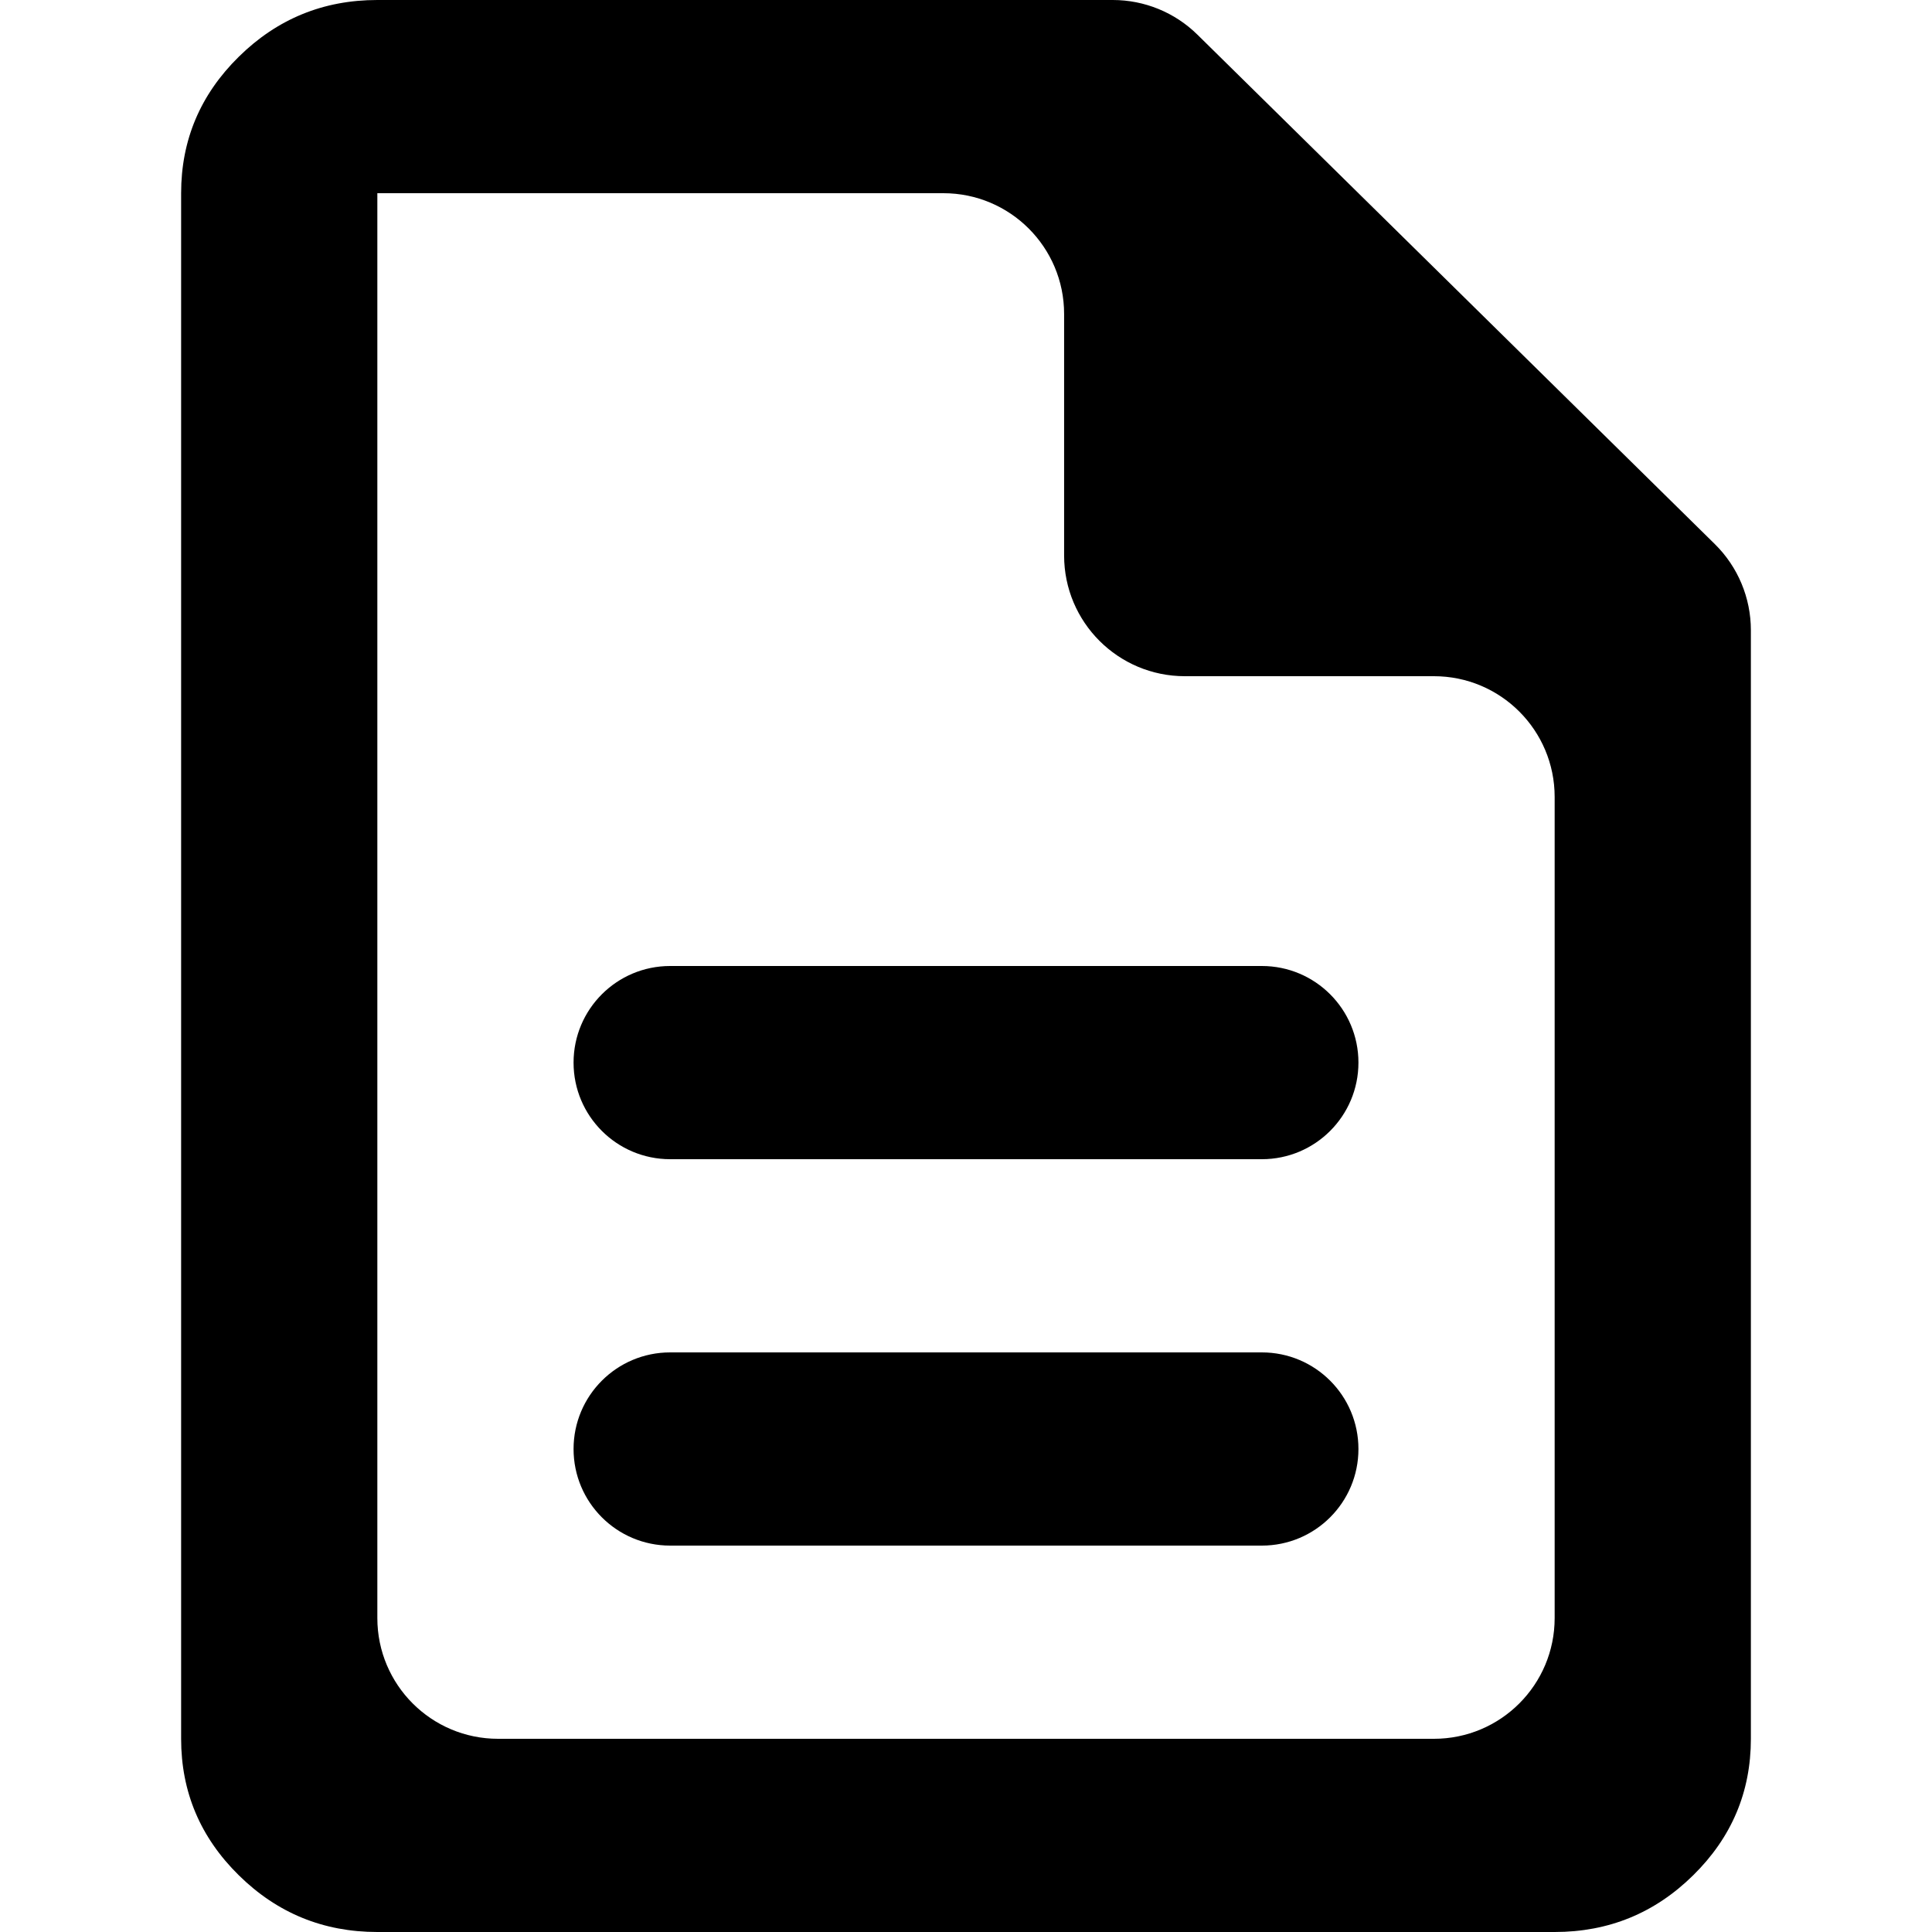 <svg width="32" height="32" viewBox="0 0 32 32" fill="none" xmlns="http://www.w3.org/2000/svg">
    <path
        d="M9.5 24C9.5 24.884 10.216 25.6 11.1 25.6H20.9C21.784 25.6 22.5 24.884 22.5 24C22.5 23.116 21.784 22.4 20.9 22.4H11.1C10.216 22.4 9.5 23.116 9.5 24ZM9.5 17.6C9.5 18.484 10.216 19.2 11.1 19.2H20.9C21.784 19.2 22.5 18.484 22.5 17.6C22.5 16.716 21.784 16 20.9 16H11.1C10.216 16 9.5 16.716 9.5 17.6ZM6.25 32C5.356 32 4.591 31.687 3.955 31.06C3.318 30.433 3 29.68 3 28.8V3.2C3 2.32 3.318 1.567 3.955 0.94C4.591 0.313 5.356 0 6.25 0H18.431C18.956 0 19.46 0.206 19.834 0.575L28.403 9.012C28.785 9.388 29 9.902 29 10.438V28.8C29 29.68 28.682 30.433 28.045 31.06C27.409 31.687 26.644 32 25.75 32H6.25ZM19.625 11.2C18.52 11.2 17.625 10.305 17.625 9.2V5.2C17.625 4.095 16.73 3.2 15.625 3.2H6.25V26.8C6.25 27.905 7.145 28.8 8.25 28.8H23.75C24.855 28.8 25.75 27.905 25.75 26.8V13.2C25.75 12.095 24.855 11.2 23.75 11.2H19.625Z"
        fill="currentColor" />
</svg>